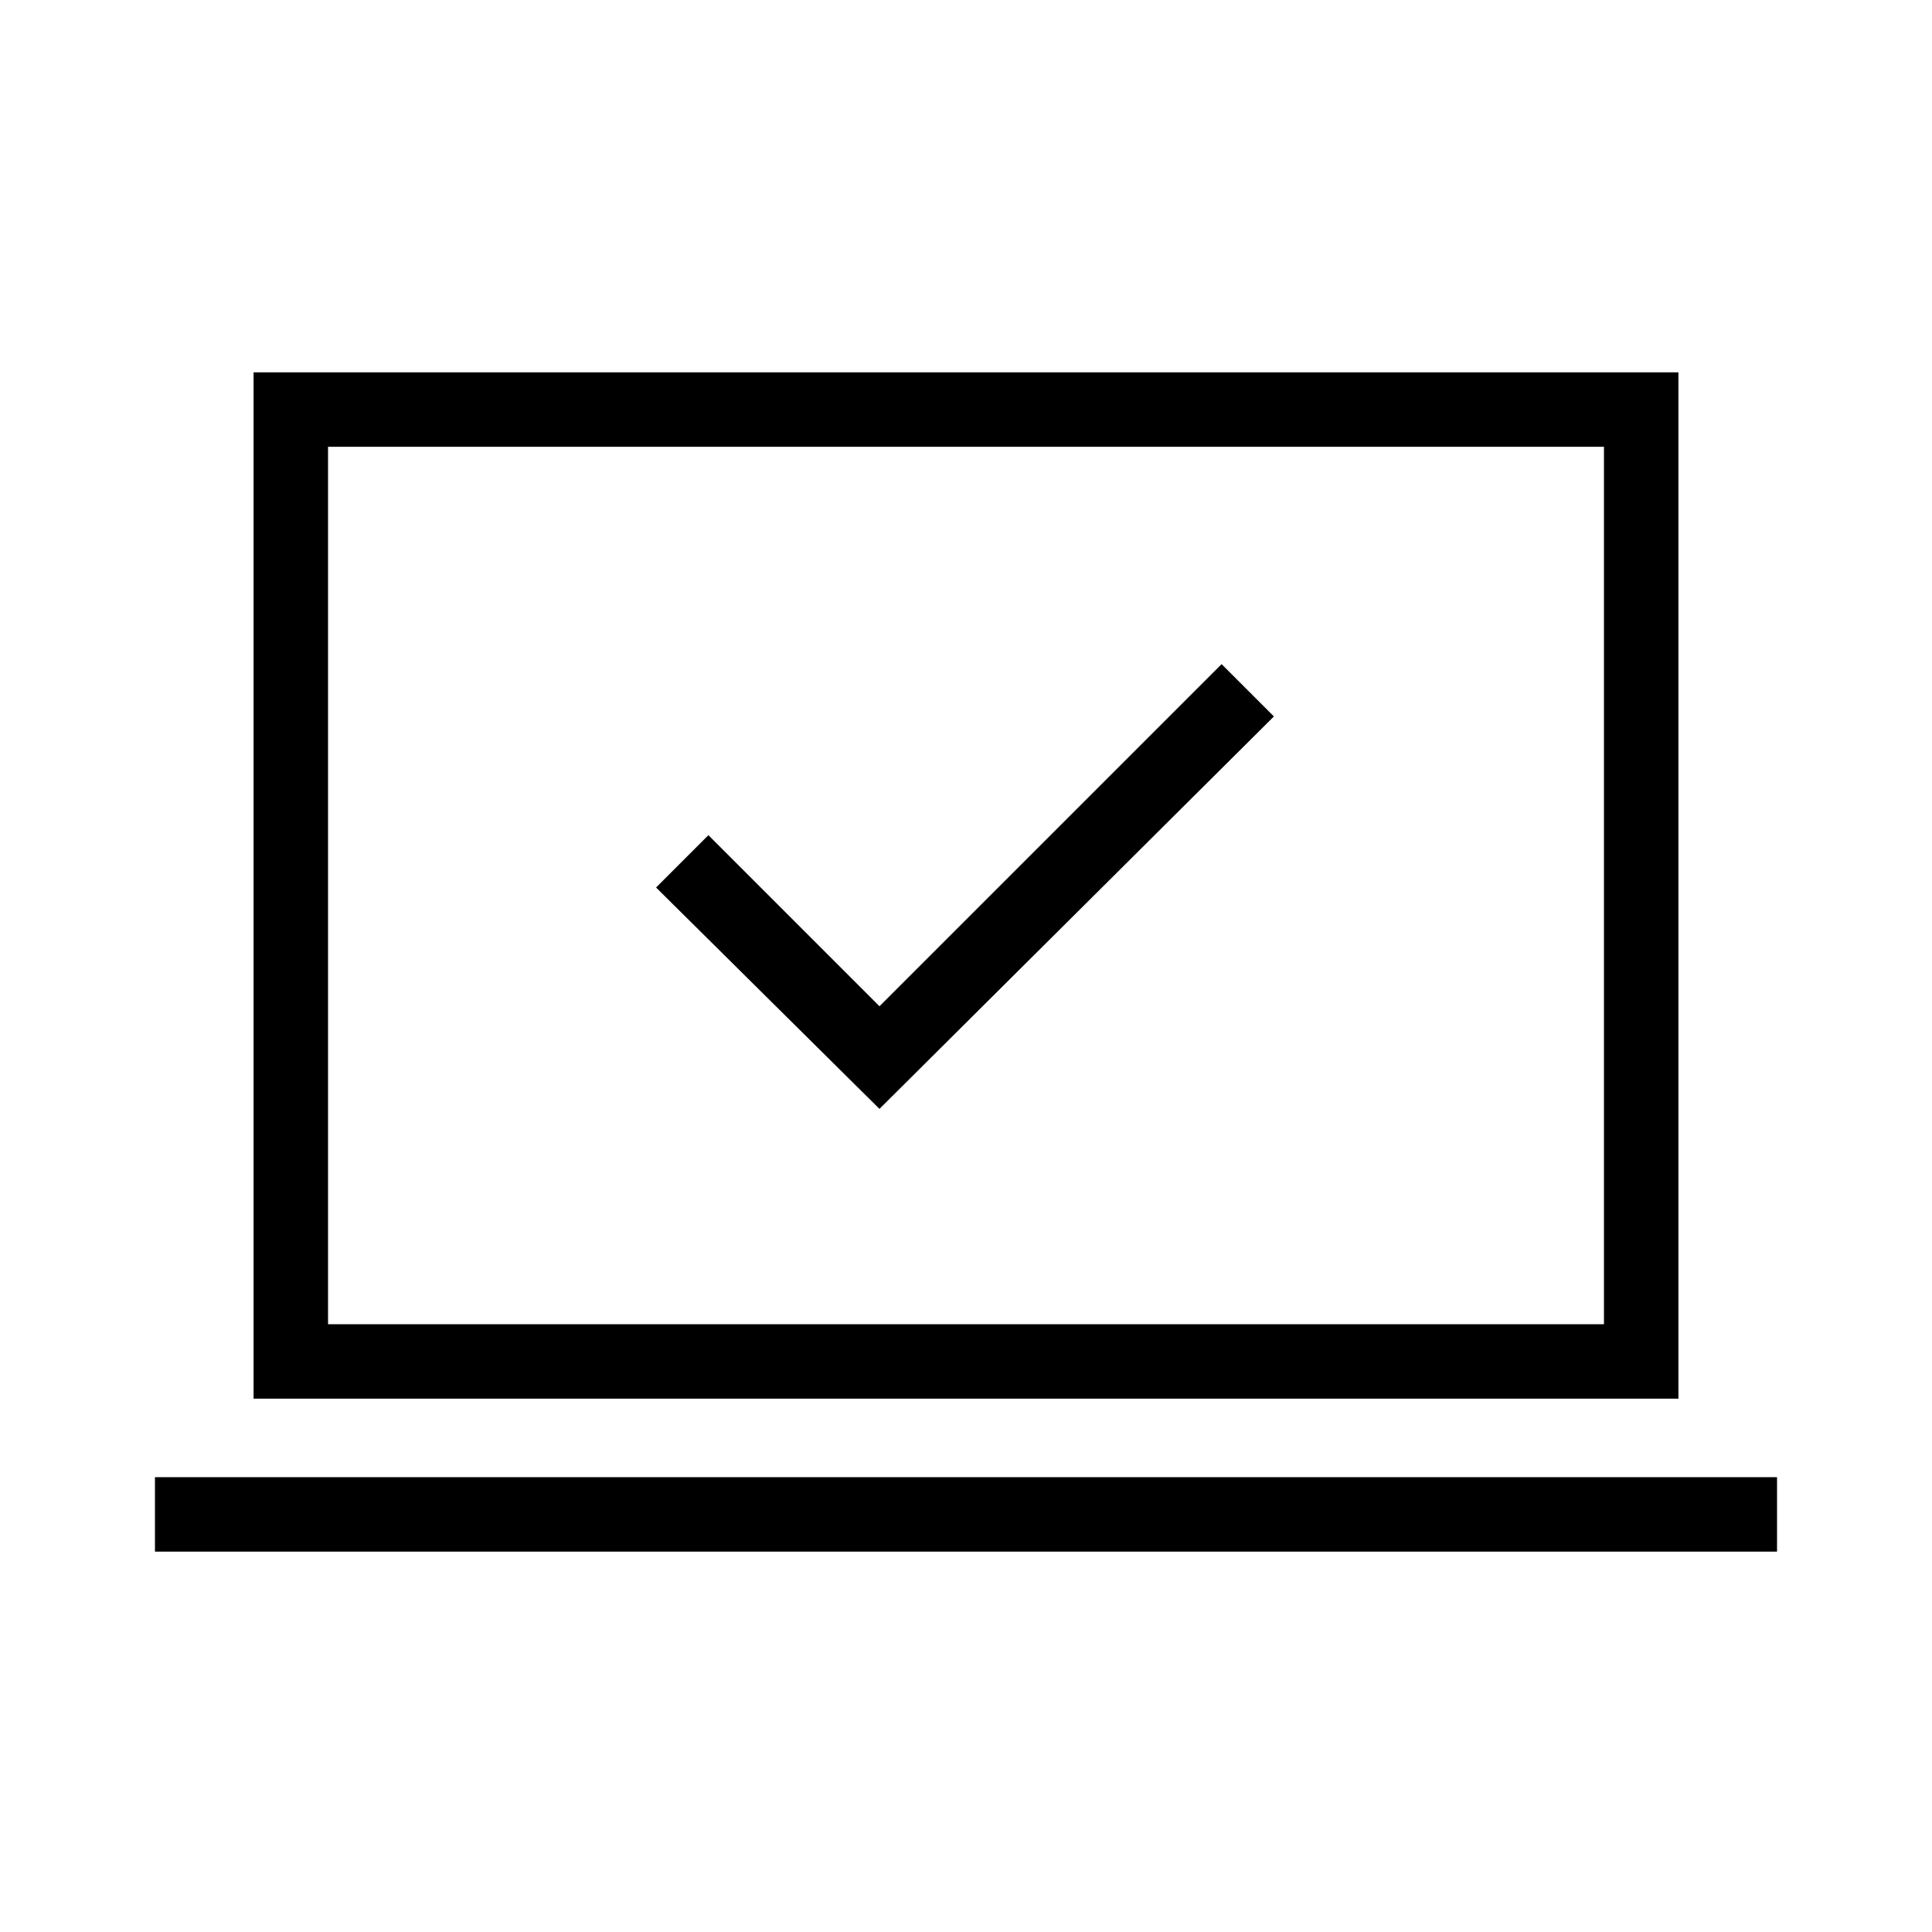<svg xmlns="http://www.w3.org/2000/svg" height="24" width="24"><path d="m10.925 13.775 4.9-4.875-.65-.65-4.25 4.25L8.8 10.375l-.65.65Zm-9 5.5v-.925h20.15v.925Zm1.225-1.9V4.625h17.7v12.75Zm.925-.925h15.85V5.55H4.075Zm0 0V5.55v10.9Z"/></svg>
